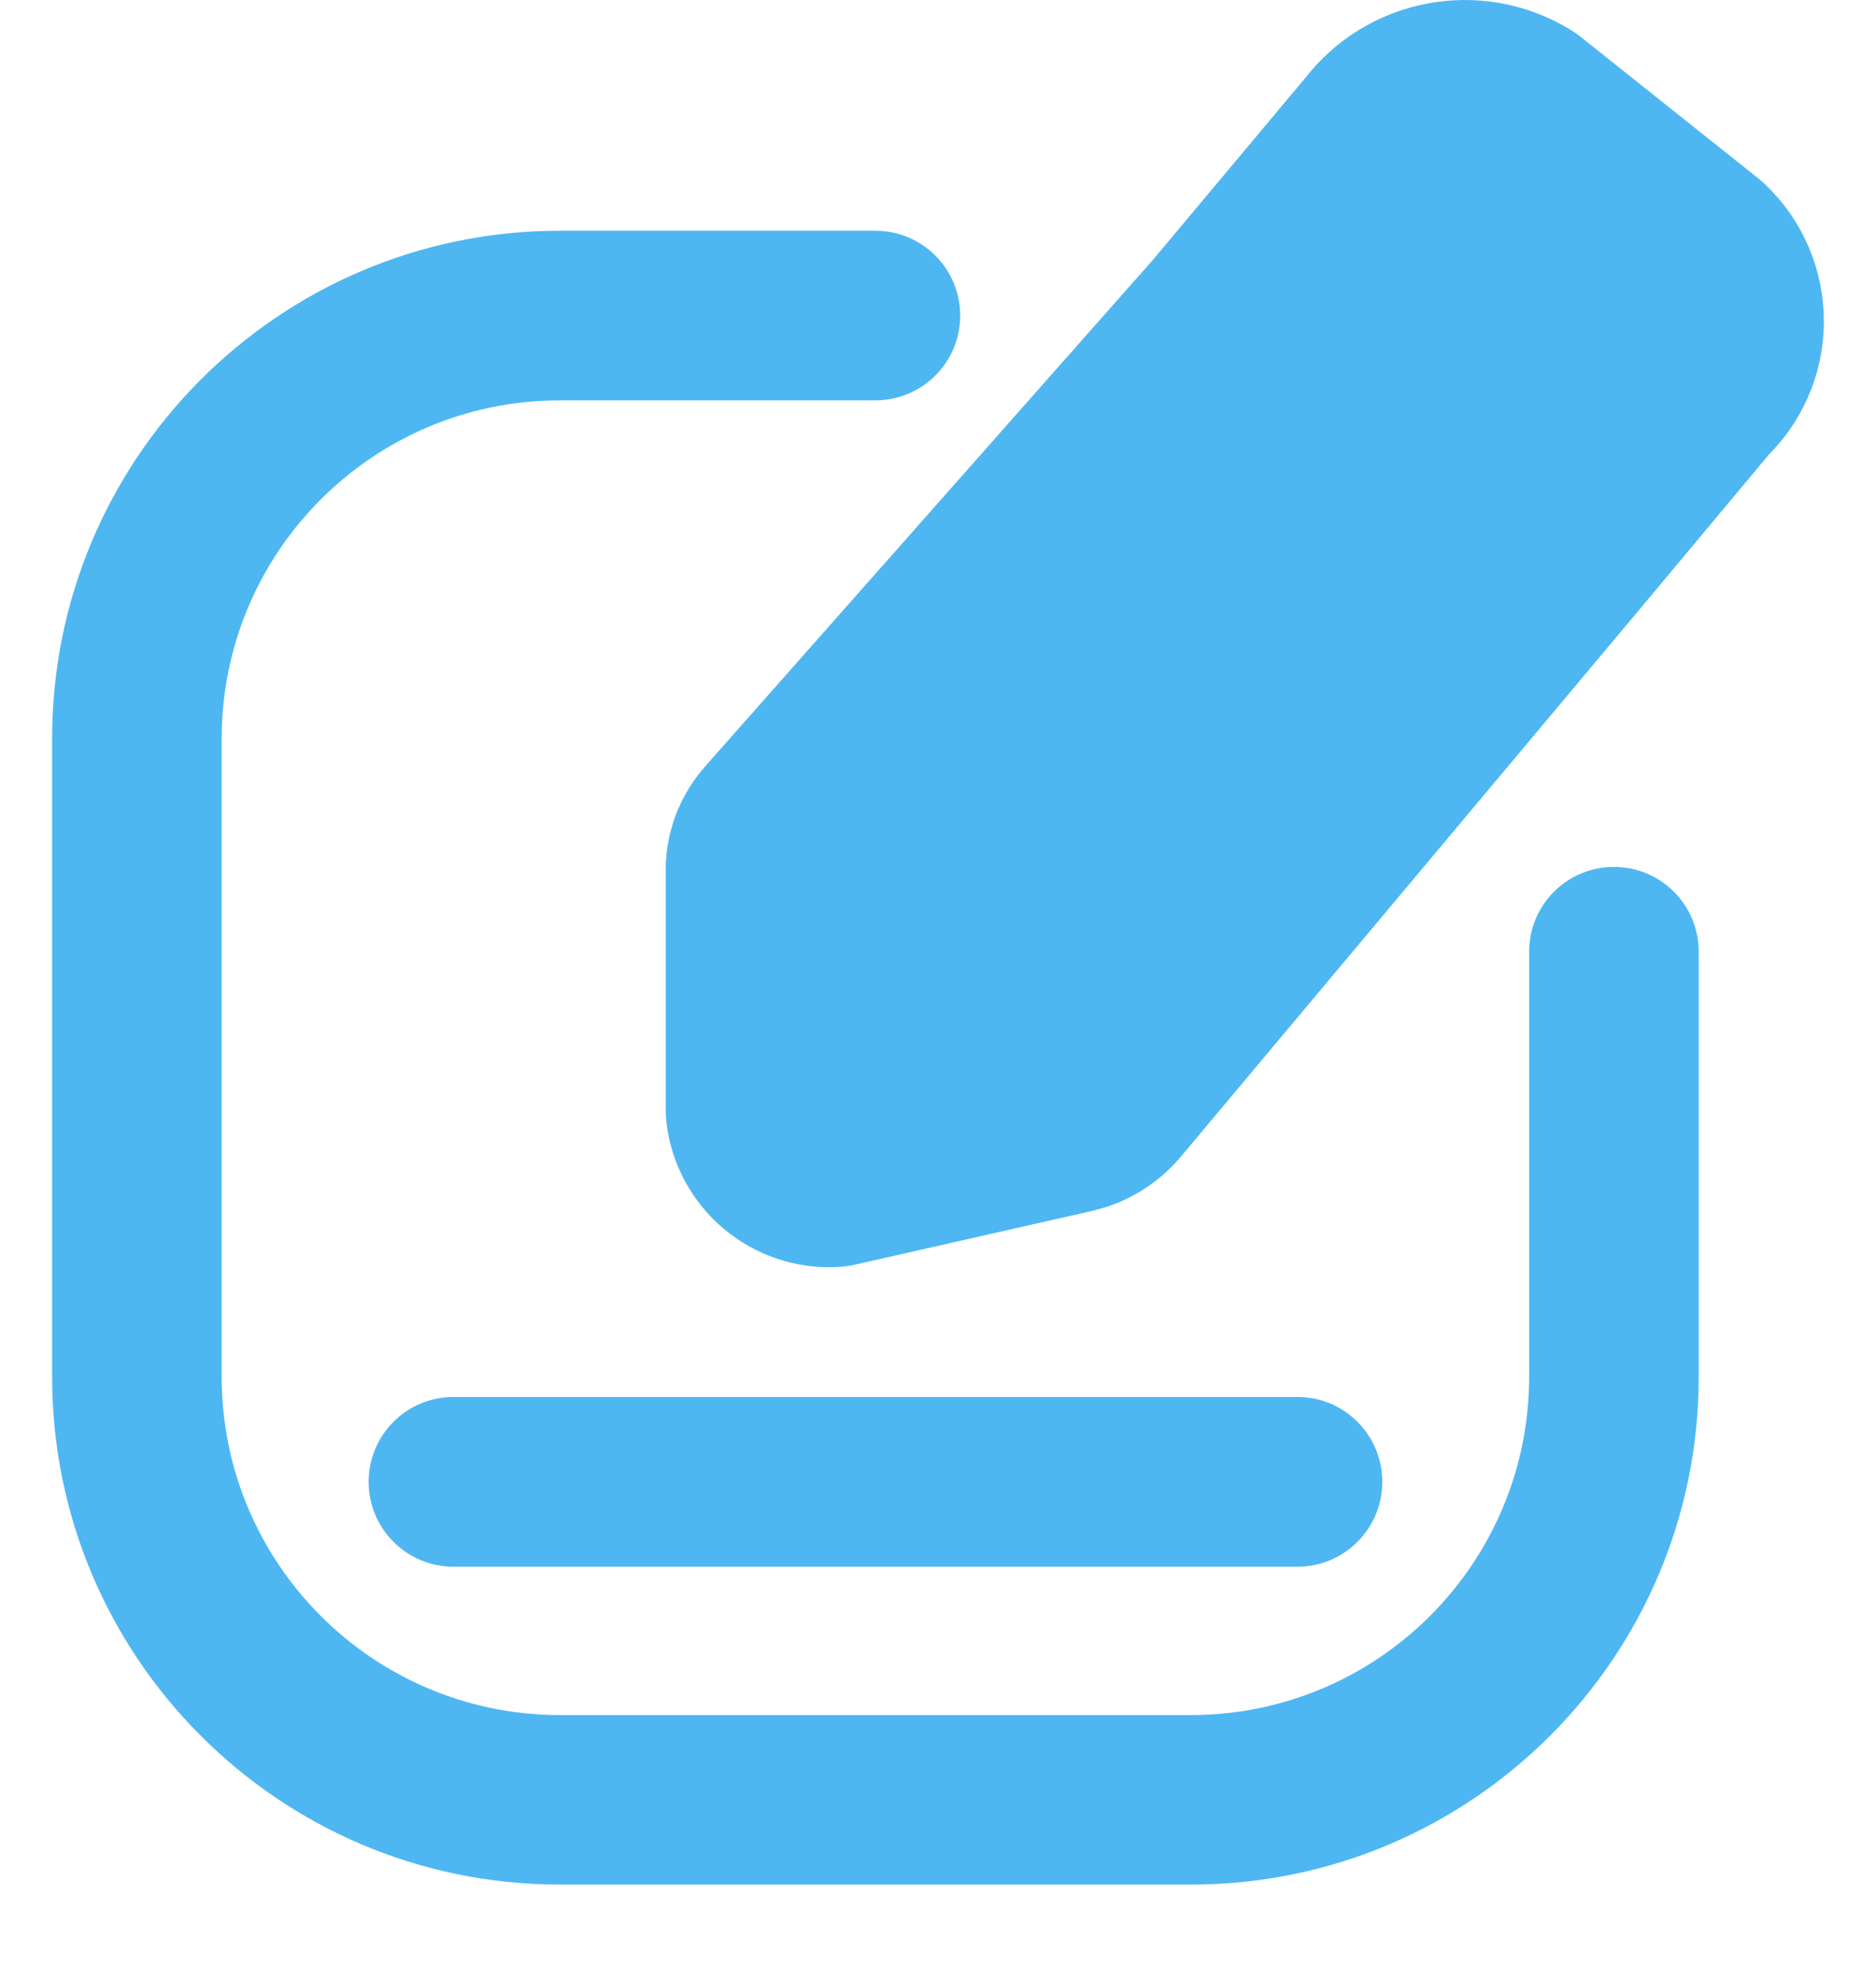 <svg width="18" height="19" viewBox="0 0 18 19" fill="none" xmlns="http://www.w3.org/2000/svg">
<path fill-rule="evenodd" clip-rule="evenodd" d="M14.546 1.138L16.245 2.491C16.409 2.645 16.501 2.861 16.5 3.086C16.499 3.311 16.404 3.526 16.238 3.679L14.948 5.223L10.556 10.461C10.479 10.549 10.377 10.611 10.263 10.638L7.985 11.154C7.687 11.169 7.426 10.952 7.388 10.655V8.314C7.395 8.202 7.441 8.095 7.517 8.011L11.827 3.137L13.307 1.37C13.599 0.987 14.135 0.887 14.546 1.138Z" fill="#4EB7F2" stroke="#4EB7F2" stroke-width="2" stroke-linecap="round" stroke-linejoin="round"/>
<path d="M8.399 3.84C8.849 3.84 9.213 3.476 9.213 3.027C9.213 2.578 8.849 2.213 8.399 2.213V3.84ZM5.362 3.027V2.213H5.361L5.362 3.027ZM1.313 7.094H2.127V7.093L1.313 7.094ZM1.313 13.196L2.127 13.197V13.196H1.313ZM5.362 17.263L5.361 18.076H5.362V17.263ZM11.437 17.263V18.076H11.438L11.437 17.263ZM15.486 13.196H14.672V13.197L15.486 13.196ZM16.299 9.128C16.299 8.679 15.935 8.315 15.486 8.315C15.036 8.315 14.672 8.679 14.672 9.128H16.299ZM12.579 2.827C12.408 2.412 11.932 2.214 11.517 2.386C11.101 2.557 10.904 3.033 11.075 3.448L12.579 2.827ZM15.123 6.013C15.562 5.916 15.839 5.482 15.742 5.043C15.645 4.605 15.211 4.328 14.772 4.425L15.123 6.013ZM4.351 13.399C3.901 13.399 3.537 13.764 3.537 14.213C3.537 14.662 3.901 15.027 4.351 15.027V13.399ZM12.45 15.027C12.899 15.027 13.263 14.662 13.263 14.213C13.263 13.764 12.899 13.399 12.45 13.399V15.027ZM8.399 2.213H5.362V3.84H8.399V2.213ZM5.361 2.213C2.67 2.22 0.494 4.406 0.5 7.096L2.127 7.093C2.123 5.301 3.572 3.845 5.364 3.84L5.361 2.213ZM0.5 7.094V13.196H2.127V7.094H0.5ZM0.5 13.194C0.494 15.884 2.67 18.07 5.361 18.076L5.364 16.45C3.572 16.445 2.123 14.989 2.127 13.197L0.5 13.194ZM5.362 18.076H11.437V16.45H5.362V18.076ZM11.438 18.076C14.129 18.07 16.305 15.884 16.299 13.194L14.672 13.197C14.676 14.989 13.226 16.445 11.435 16.45L11.438 18.076ZM16.299 13.196V9.128H14.672V13.196H16.299ZM11.075 3.448C11.287 3.96 11.718 4.686 12.362 5.247C13.022 5.82 13.969 6.268 15.123 6.013L14.772 4.425C14.268 4.536 13.829 4.367 13.43 4.019C13.017 3.659 12.717 3.161 12.579 2.827L11.075 3.448ZM4.351 15.027H12.45V13.399H4.351V15.027Z" fill="#4EB7F2"/>
</svg>
